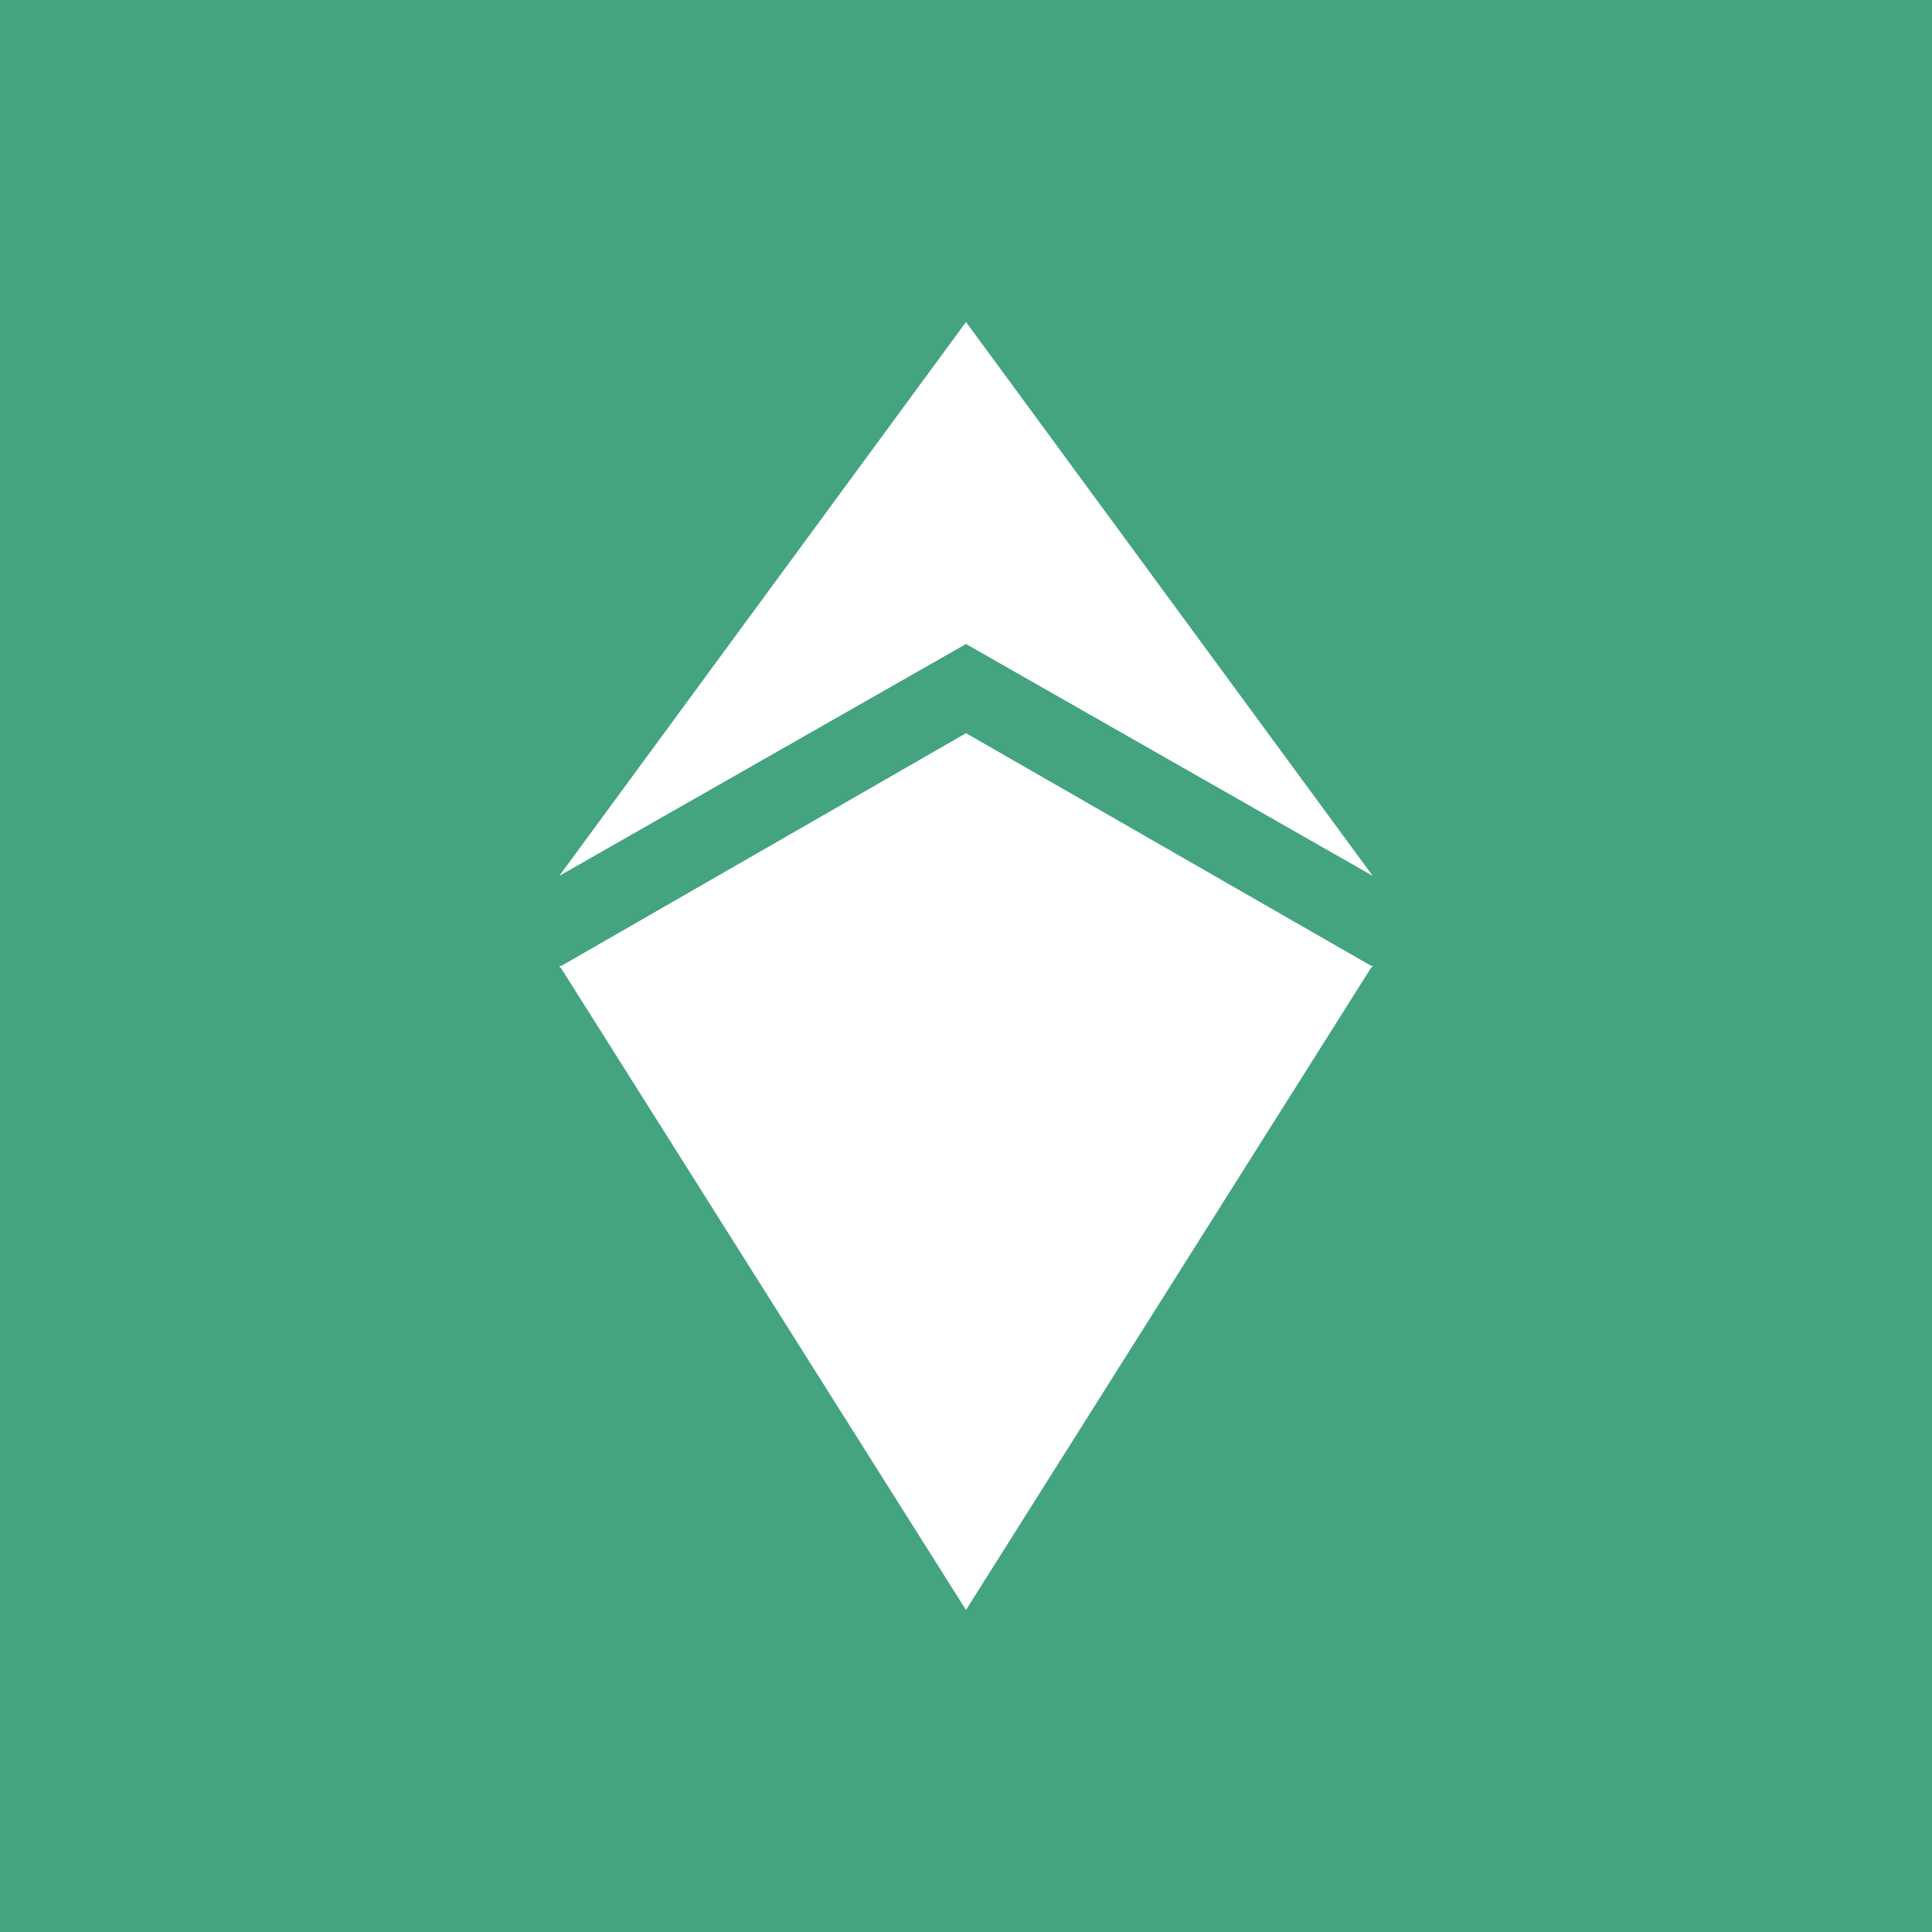 <svg width="24" height="24" viewBox="0 0 24 24" fill="none" xmlns="http://www.w3.org/2000/svg">
<rect x="0" y="0" width="24" height="24" fill="#333333" stroke="none"/>
<g clip-path="url(#clip0_328_22387)">
<path d="M24 0H0V24H24V0Z" fill="#44A47F"/>
<path d="M12 8L6.948 10.88L12 4V8Z" fill="white"/>
<path d="M12 8L17.052 10.88L12 4V8Z" fill="white"/>
<path d="M12 9.108L6.948 12.013L12 14.16V9.108Z" fill="white"/>
<path d="M12 20L6.948 11.992L12 14.11V20ZM12 9.108L17.052 12.009L12 14.156V9.108Z" fill="white"/>
<path d="M12 19.999L17.052 11.99L12 14.108V19.999Z" fill="white"/>
</g>
<defs>
<clipPath id="clip0_328_22387">
<rect width="24" height="24" fill="white"/>
</clipPath>
</defs>
</svg>
